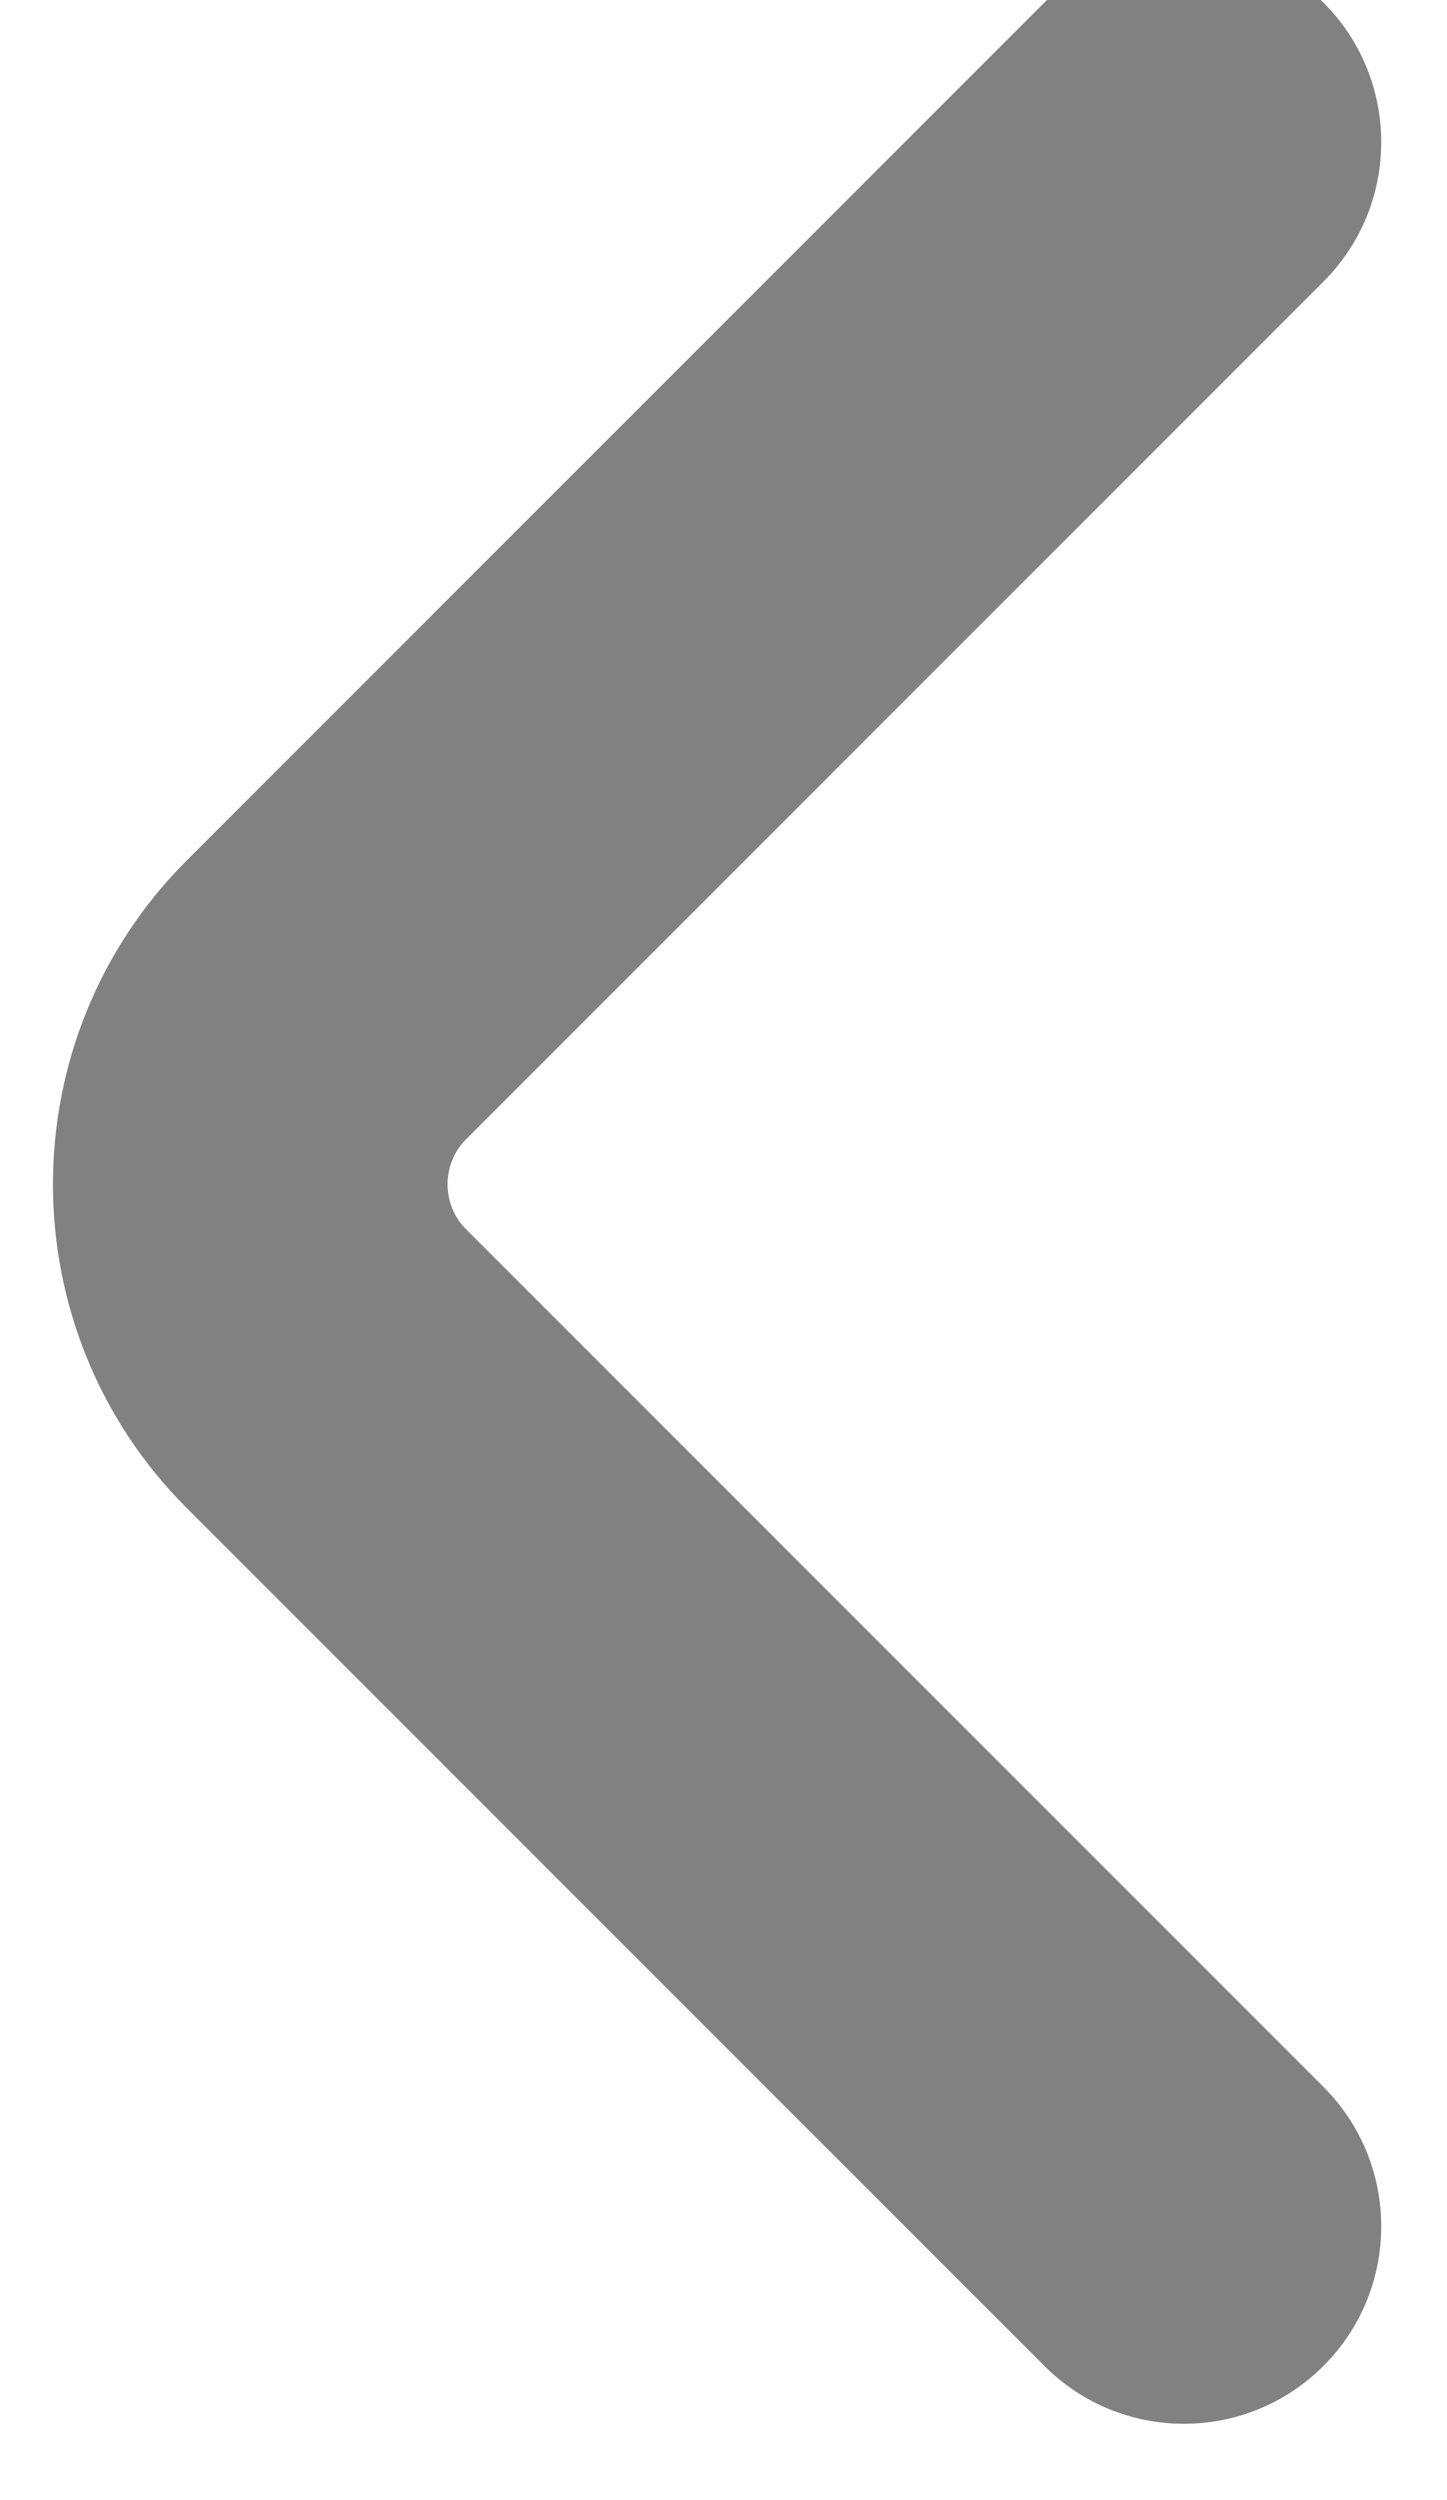 <svg width="22" height="38" viewBox="0 0 22 38" fill="none" xmlns="http://www.w3.org/2000/svg" xmlns:xlink="http://www.w3.org/1999/xlink">
<path d="M15.879,35.961C17.05,37.133 18.95,37.133 20.121,35.961C21.293,34.79 21.293,32.89 20.121,31.719L15.879,35.961ZM4.96,20.8L7.081,18.679L4.96,20.8ZM4.96,15.2L7.081,17.321L4.96,15.2ZM20.121,4.281C21.293,3.11 21.293,1.21 20.121,0.039C18.95,-1.133 17.05,-1.133 15.879,0.039L20.121,4.281ZM20.121,31.719L7.081,18.679L2.839,22.921L15.879,35.961L20.121,31.719ZM7.081,18.679C6.713,18.31 6.713,17.69 7.081,17.321L2.839,13.079C0.127,15.79 0.127,20.21 2.839,22.921L7.081,18.679ZM7.081,17.321L20.121,4.281L15.879,0.039L2.839,13.079L7.081,17.321Z" fill="#818181"/>
</svg>
